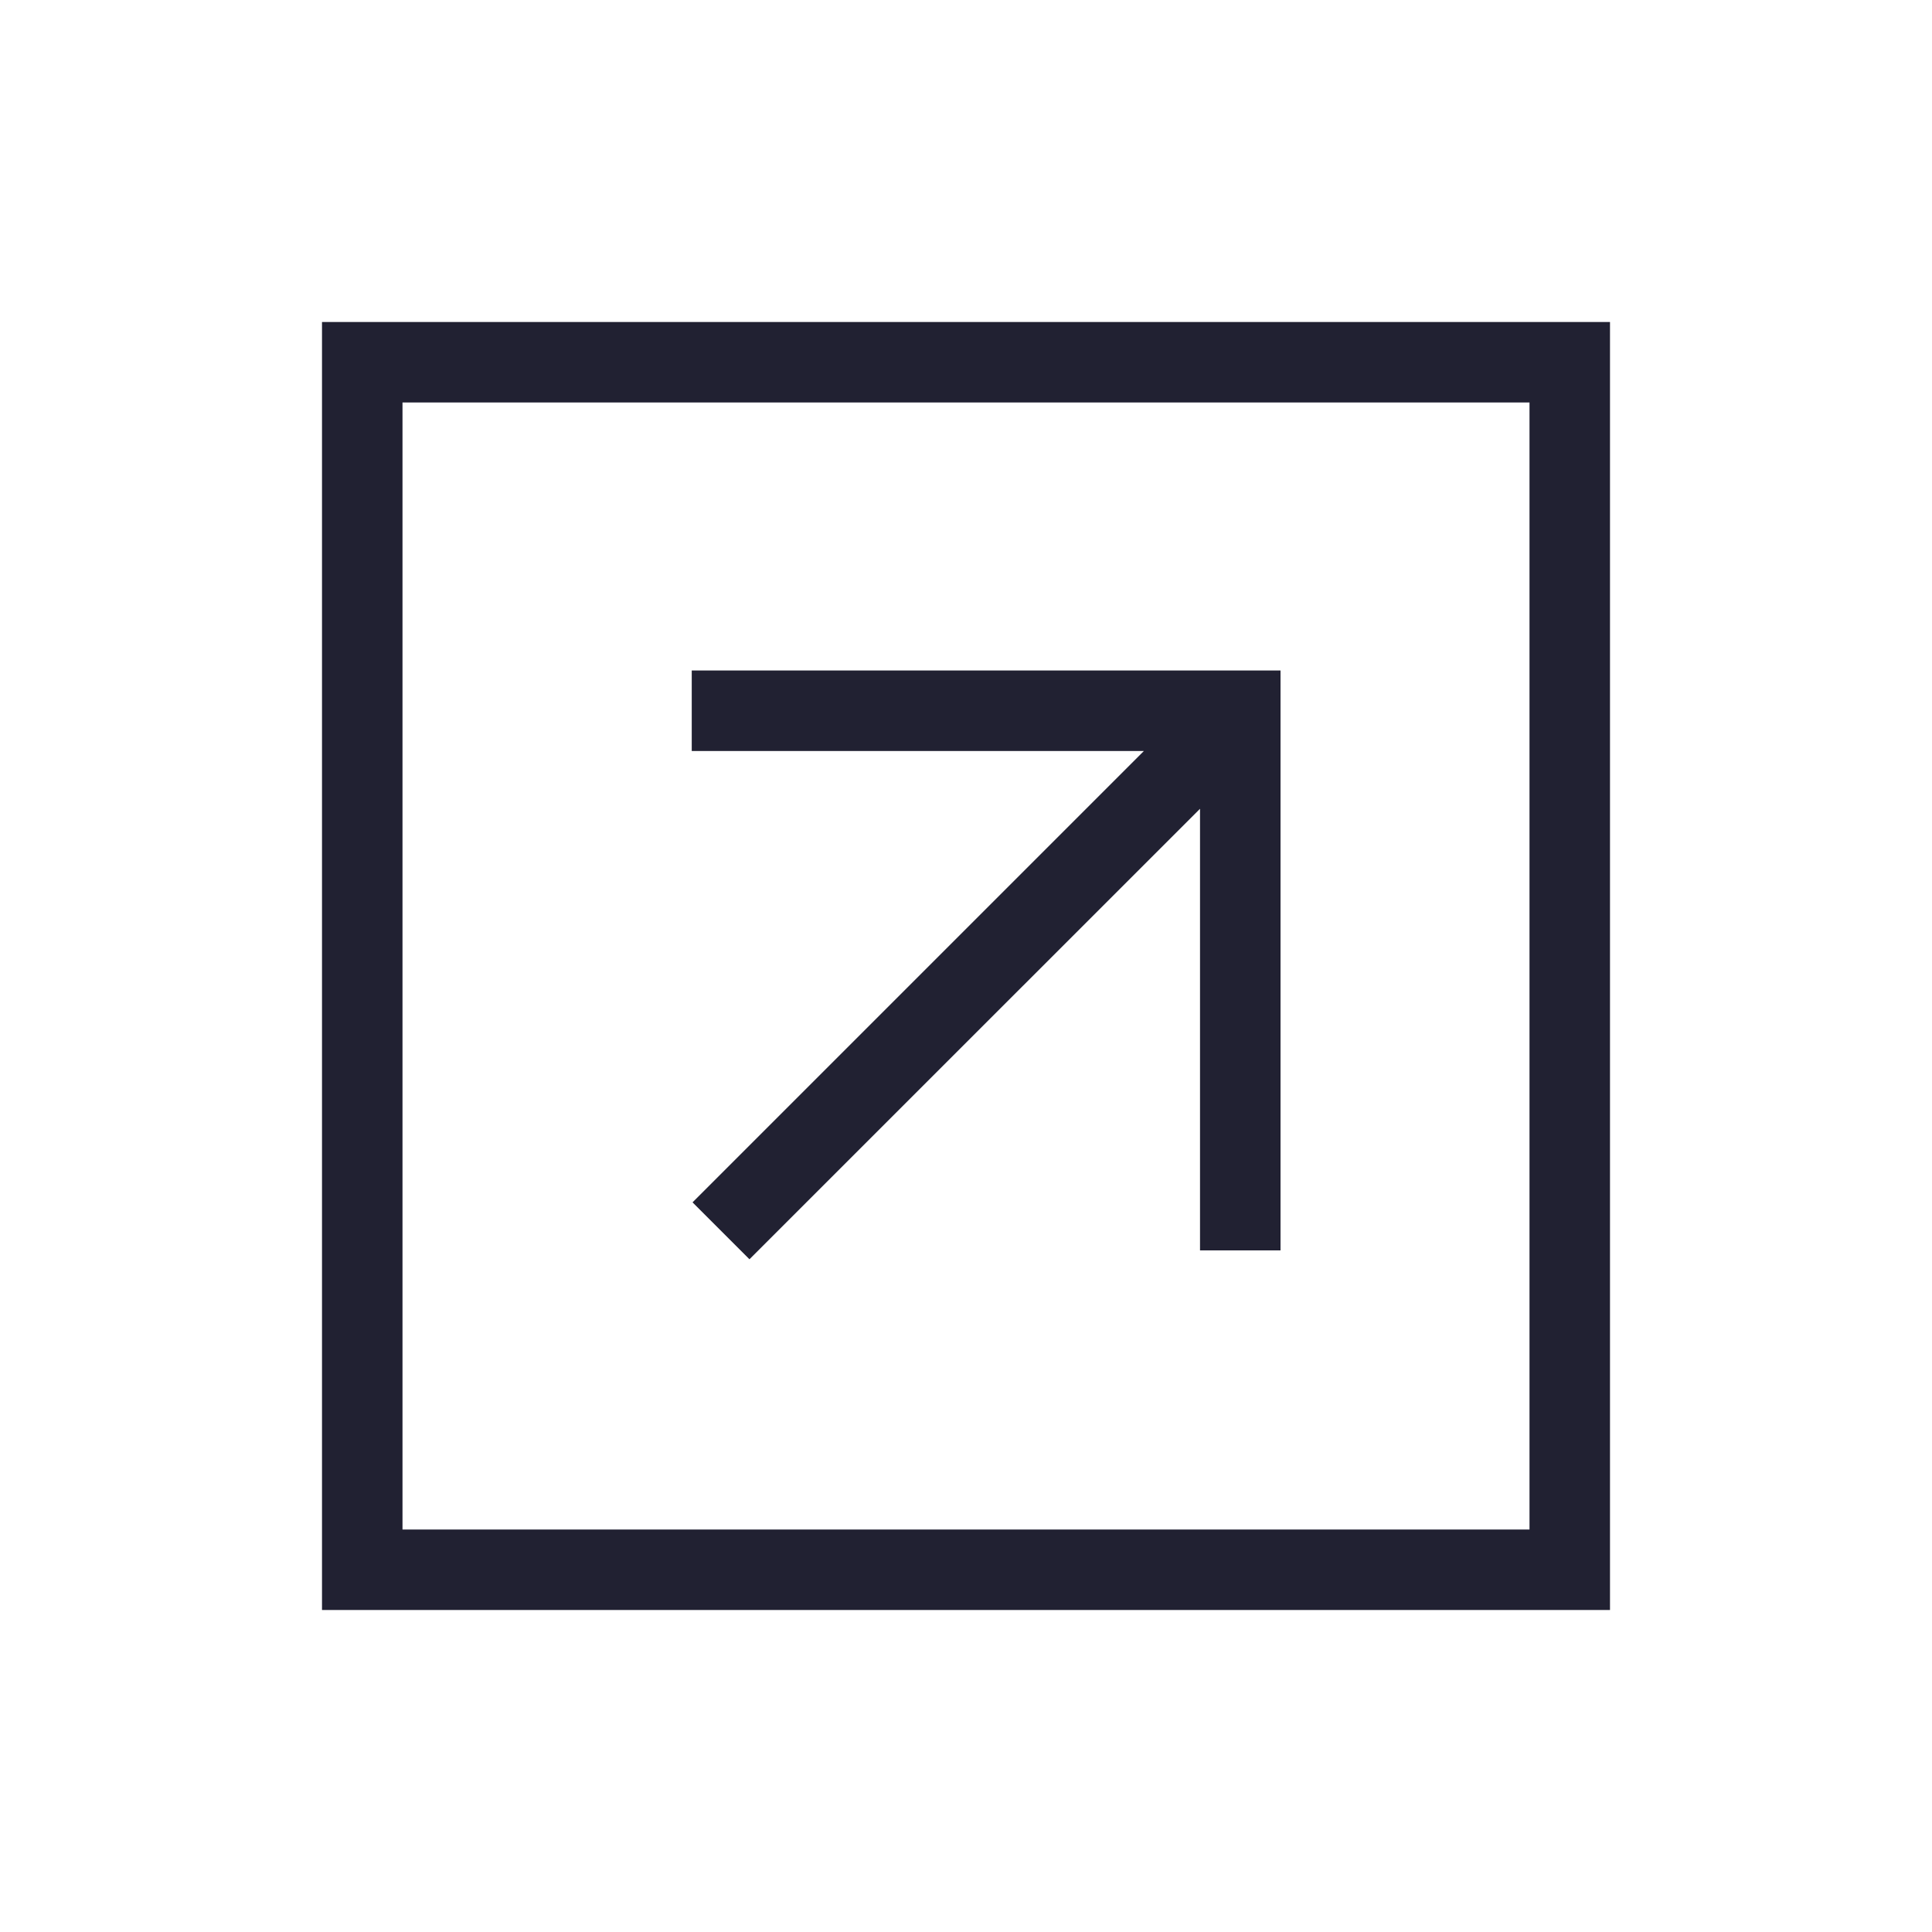 <svg width="24" height="24" viewBox="0 0 24 24" fill="none" xmlns="http://www.w3.org/2000/svg">
<path fill-rule="evenodd" clip-rule="evenodd" d="M4 20V4H20V20H4ZM5 5H19V19H5V5ZM8.593 9.329H14.21L8.603 14.936L9.31 15.643L14.907 10.047V15.533H15.907V8.329H8.593V9.329Z" fill="#212132"/>
</svg>